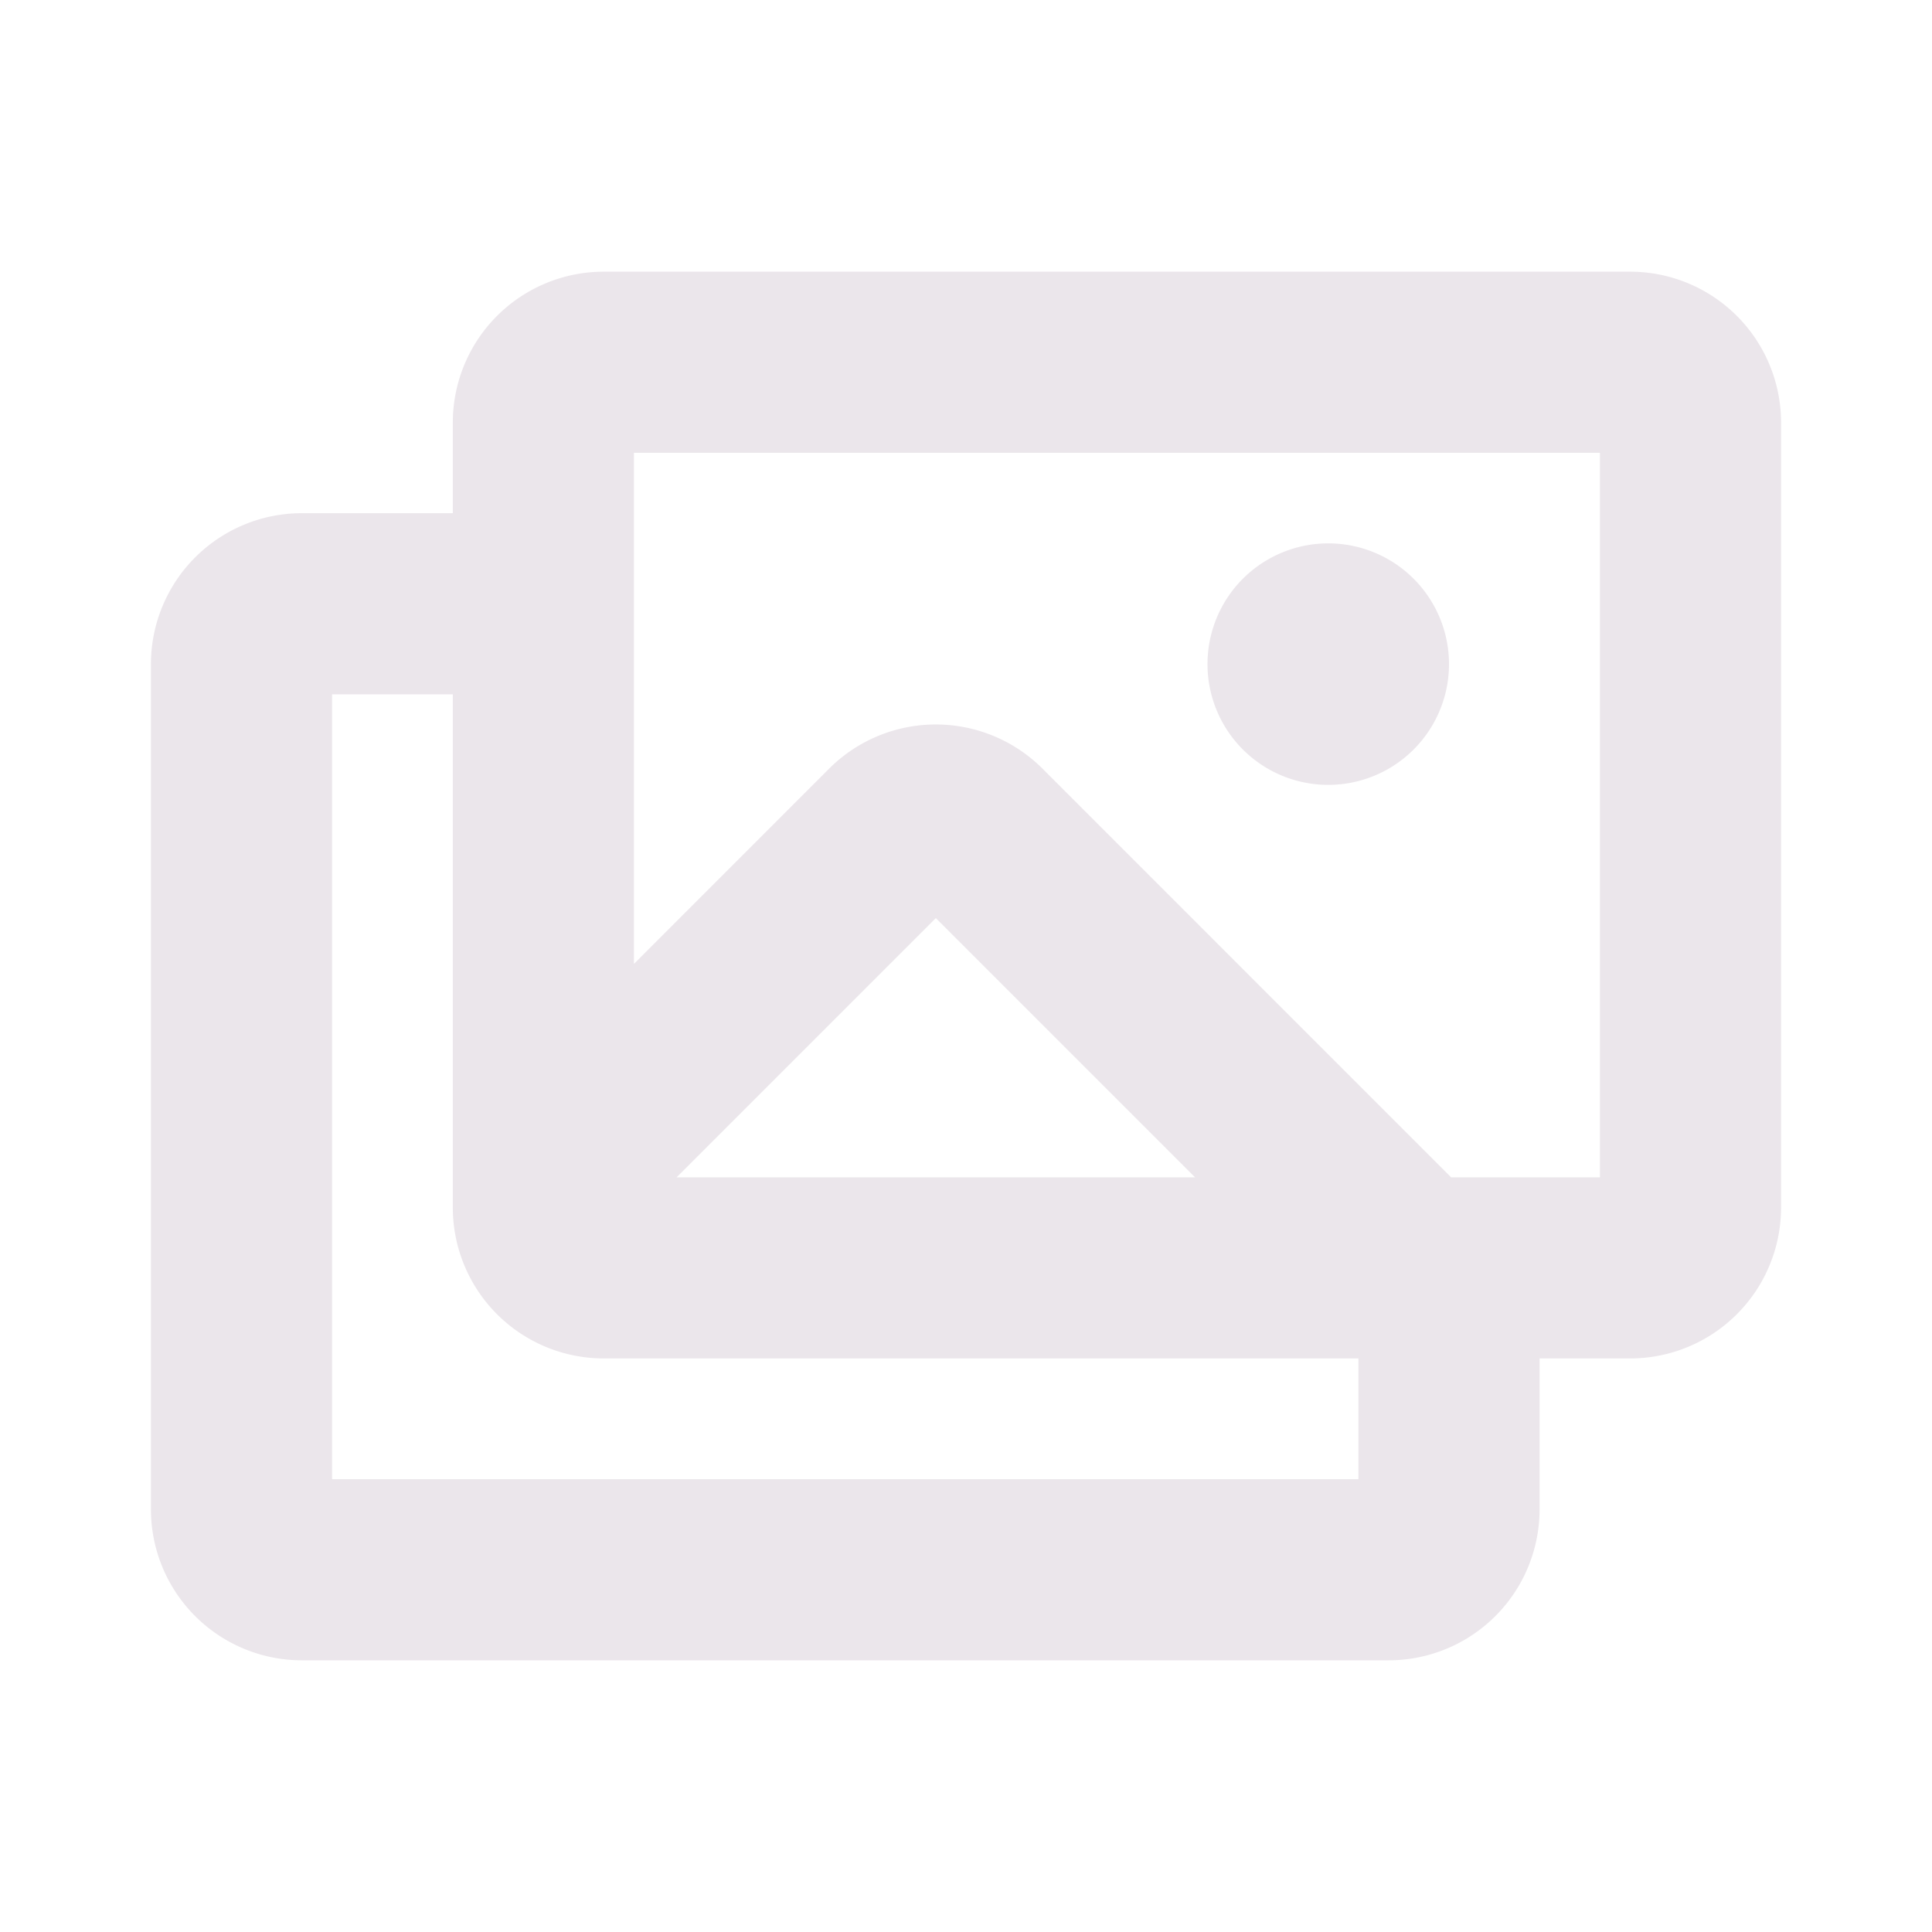 <svg xmlns="http://www.w3.org/2000/svg" width="24" height="24" viewBox="0 0 24 24">
  <path fill="#EBE6EB" d="M15 8.25a1.5 1.5 0 1 1 3 0 1.5 1.5 0 0 1-3 0Zm7.125-3V15a1.875 1.875 0 0 1-1.875 1.875h-1.125v1.875a1.875 1.875 0 0 1-1.875 1.875H3.75a1.875 1.875 0 0 1-1.875-1.875V8.25A1.875 1.875 0 0 1 3.75 6.375h1.875V5.25A1.875 1.875 0 0 1 7.5 3.375h12.75a1.875 1.875 0 0 1 1.875 1.875Zm-5.25 11.625H7.5A1.875 1.875 0 0 1 5.625 15V8.625h-1.5v9.75h12.75v-1.5Zm-2.03-2.25-3.22-3.22-3.22 3.22h6.44Zm5.03-9h-12v6.349l2.424-2.425a1.875 1.875 0 0 1 2.652 0l5.075 5.076h1.849v-9Z"/>
</svg>
